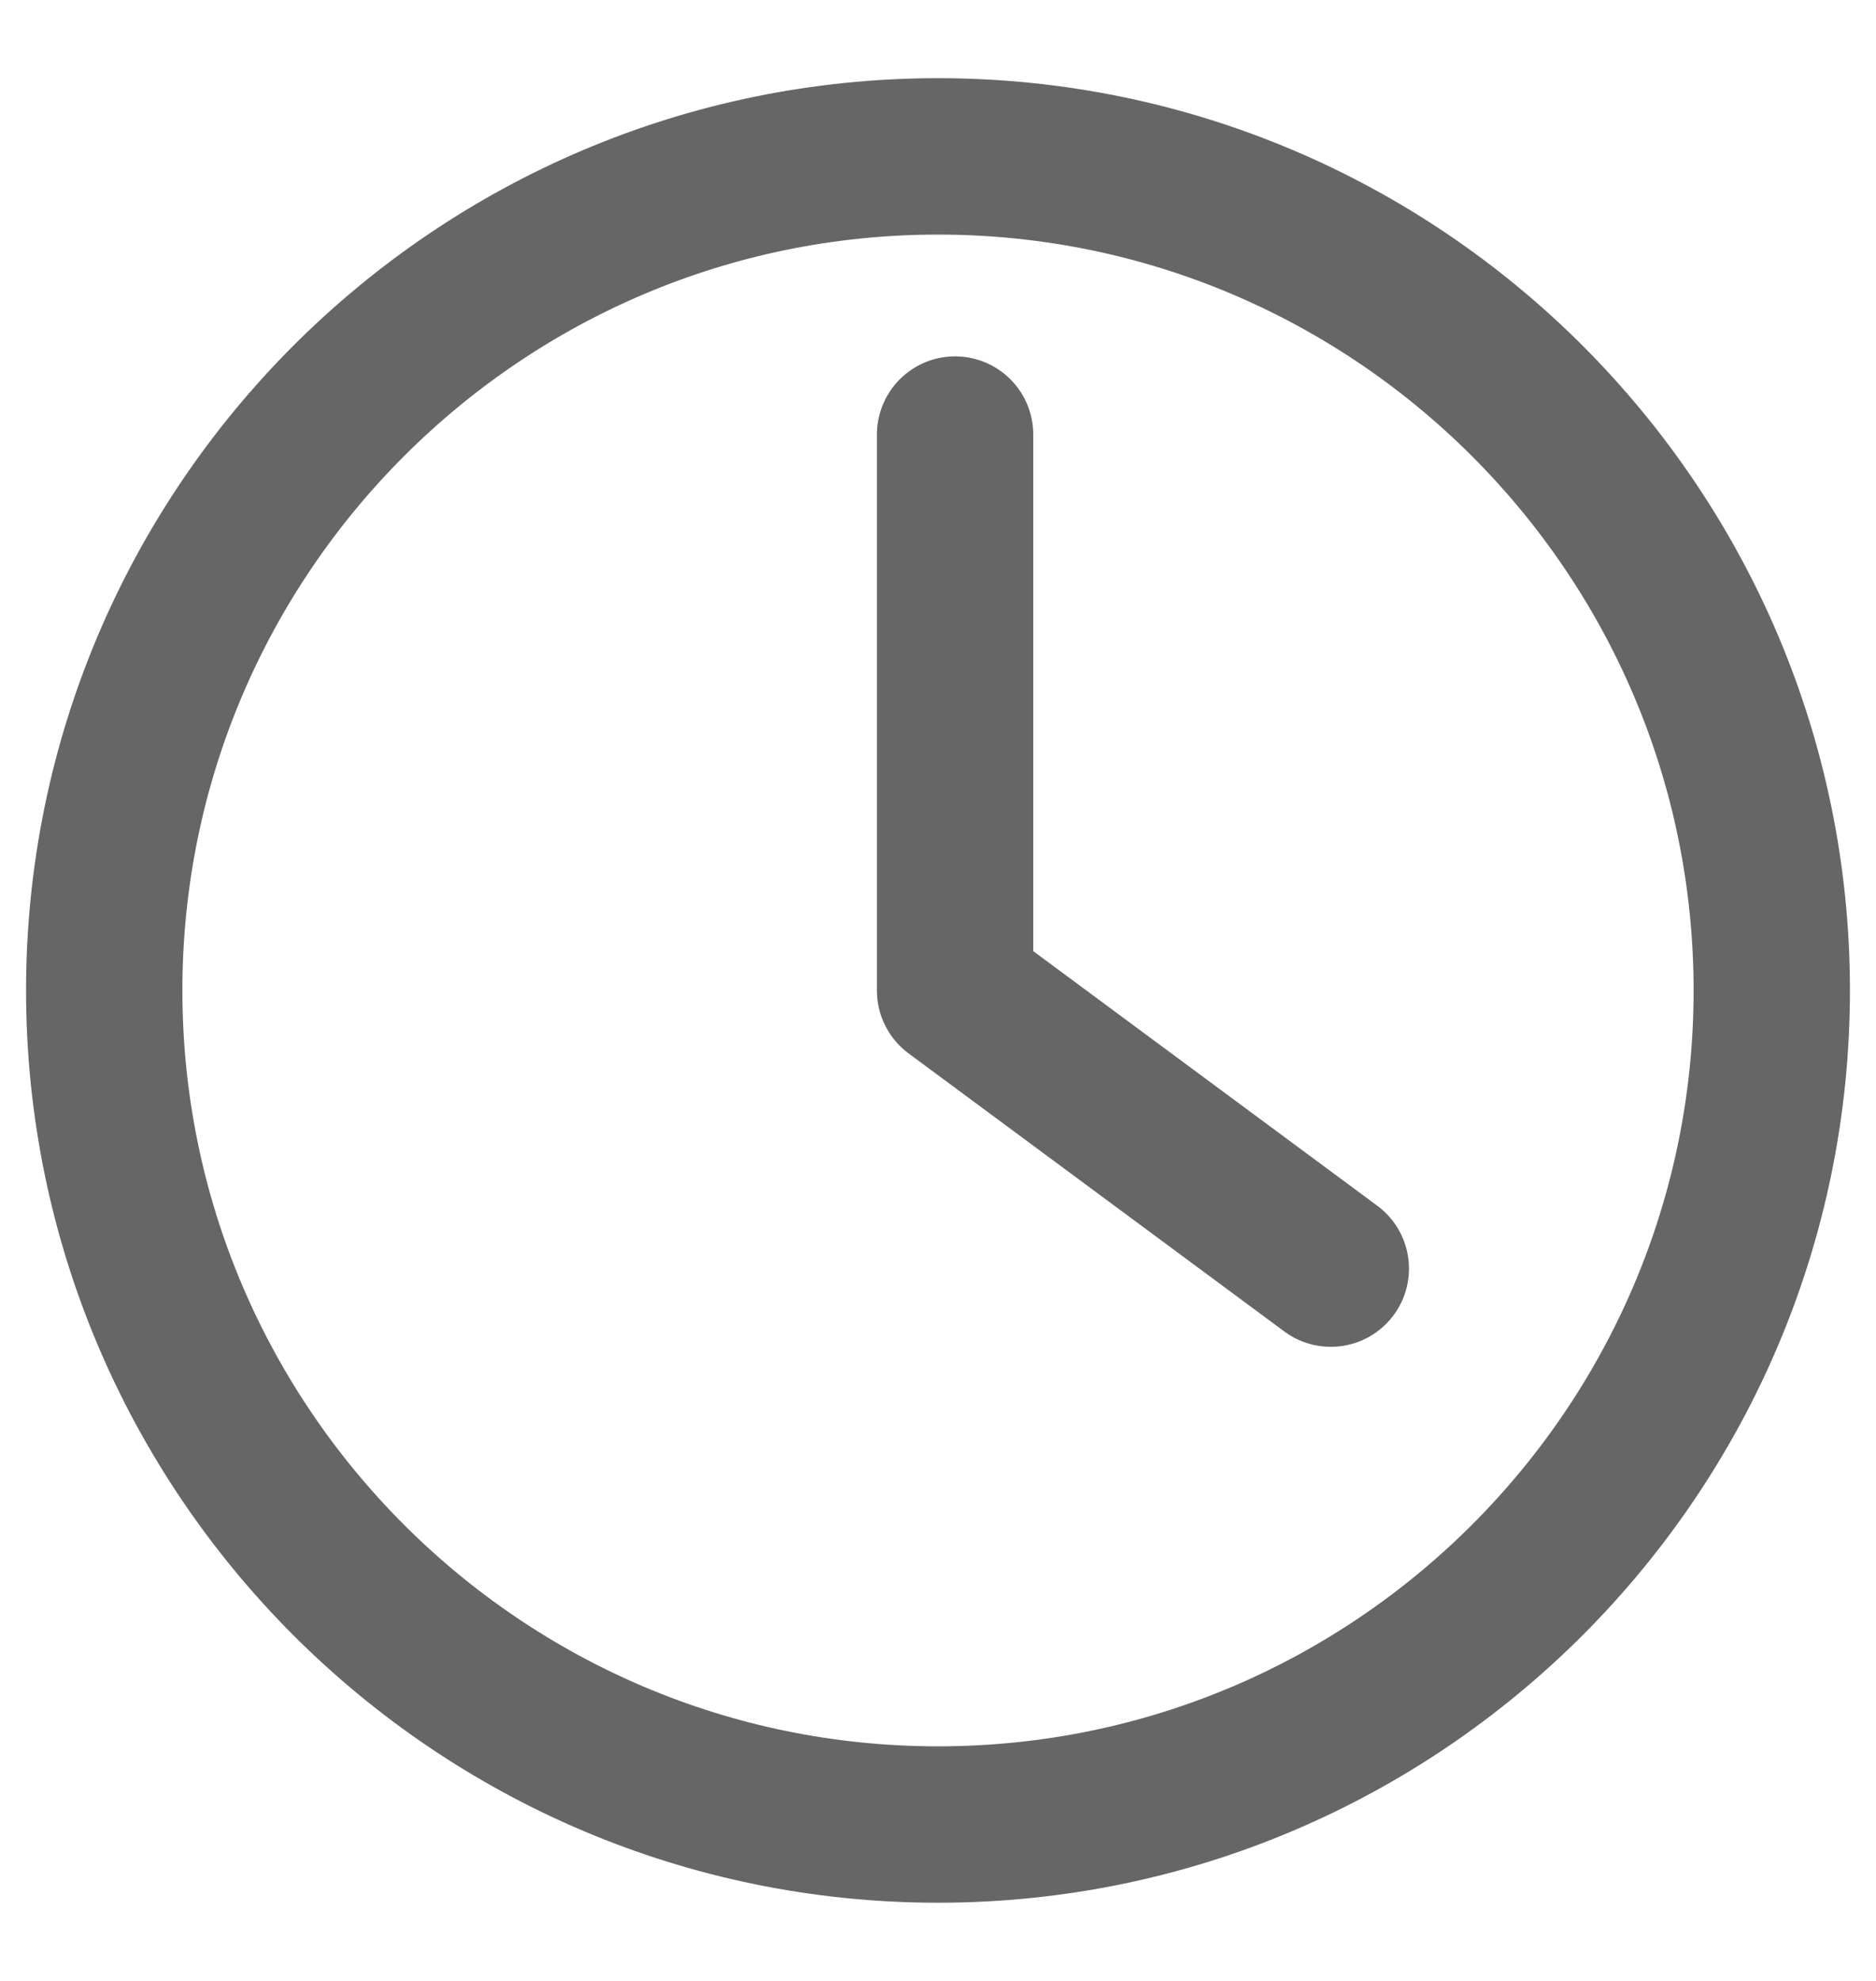 <svg width="18" height="19" viewBox="0 0 18 19" fill="none" xmlns="http://www.w3.org/2000/svg">
<path d="M9.164 4.168V9.501L12.769 12.168" stroke="#666666" stroke-width="1.5" stroke-linecap="round" stroke-linejoin="round"/>
<path d="M9 17.5C4.588 17.5 1 13.912 1 9.5C1 5.088 4.588 1.5 9 1.5C13.412 1.5 17 5.088 17 9.5C17 13.912 13.412 17.5 9 17.5Z" stroke="#666666" stroke-width="1.5" stroke-linecap="round" stroke-linejoin="round"/>
</svg>
